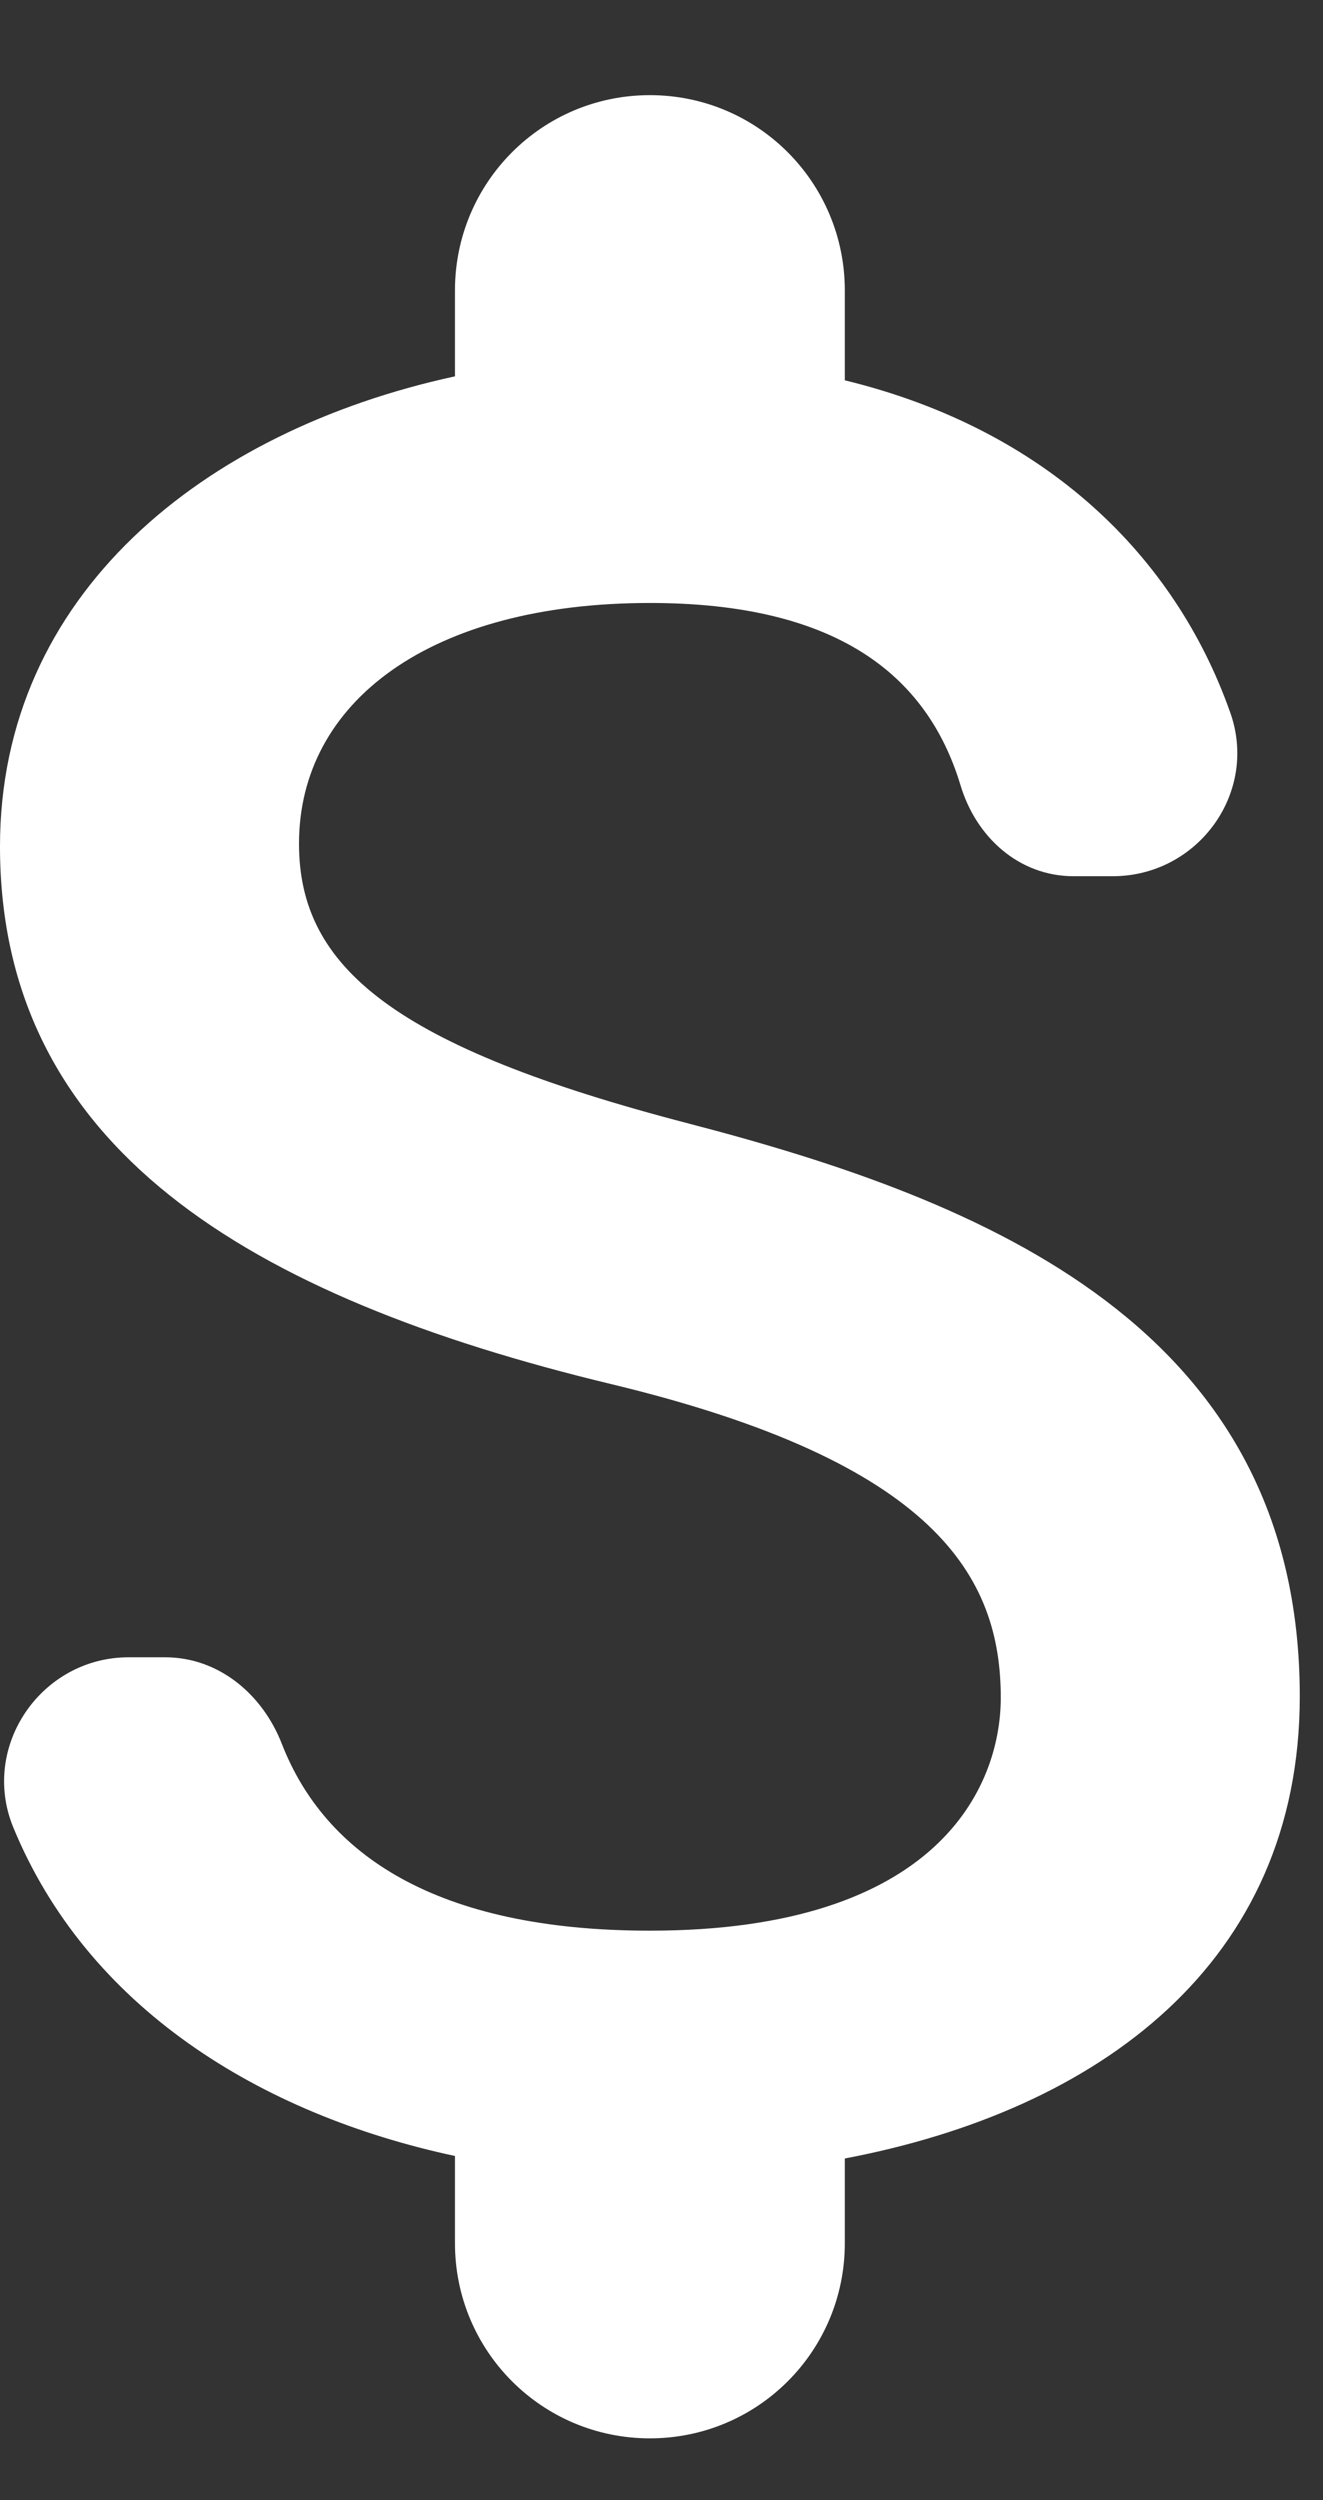 <svg width="9" height="17" viewBox="0 0 9 17" fill="none" xmlns="http://www.w3.org/2000/svg">
<rect x="0" y="0" width="9" height="17" fill="#333333" stroke="none"/>
<path d="M4.686 7.64C2.679 7.118 2.034 6.578 2.034 5.737C2.034 4.772 2.927 4.1 4.421 4.1C5.677 4.1 6.304 4.578 6.534 5.339C6.64 5.693 6.932 5.958 7.304 5.958H7.569C8.152 5.958 8.568 5.383 8.365 4.834C7.993 3.79 7.127 2.922 5.747 2.586V1.975C5.747 1.241 5.155 0.647 4.421 0.647C3.687 0.647 3.095 1.241 3.095 1.975V2.559C1.379 2.931 0 4.046 0 5.755C0 7.8 1.689 8.817 4.156 9.411C6.366 9.942 6.808 10.721 6.808 11.544C6.808 12.155 6.375 13.128 4.421 13.128C2.962 13.128 2.211 12.606 1.919 11.862C1.786 11.517 1.485 11.269 1.123 11.269H0.875C0.283 11.269 -0.133 11.871 0.088 12.42C0.592 13.65 1.768 14.376 3.095 14.66V15.253C3.095 15.987 3.687 16.58 4.421 16.58C5.155 16.58 5.747 15.987 5.747 15.253V14.677C7.472 14.35 8.842 13.35 8.842 11.535C8.842 9.021 6.693 8.162 4.686 7.64Z" fill="white"/>
</svg>
